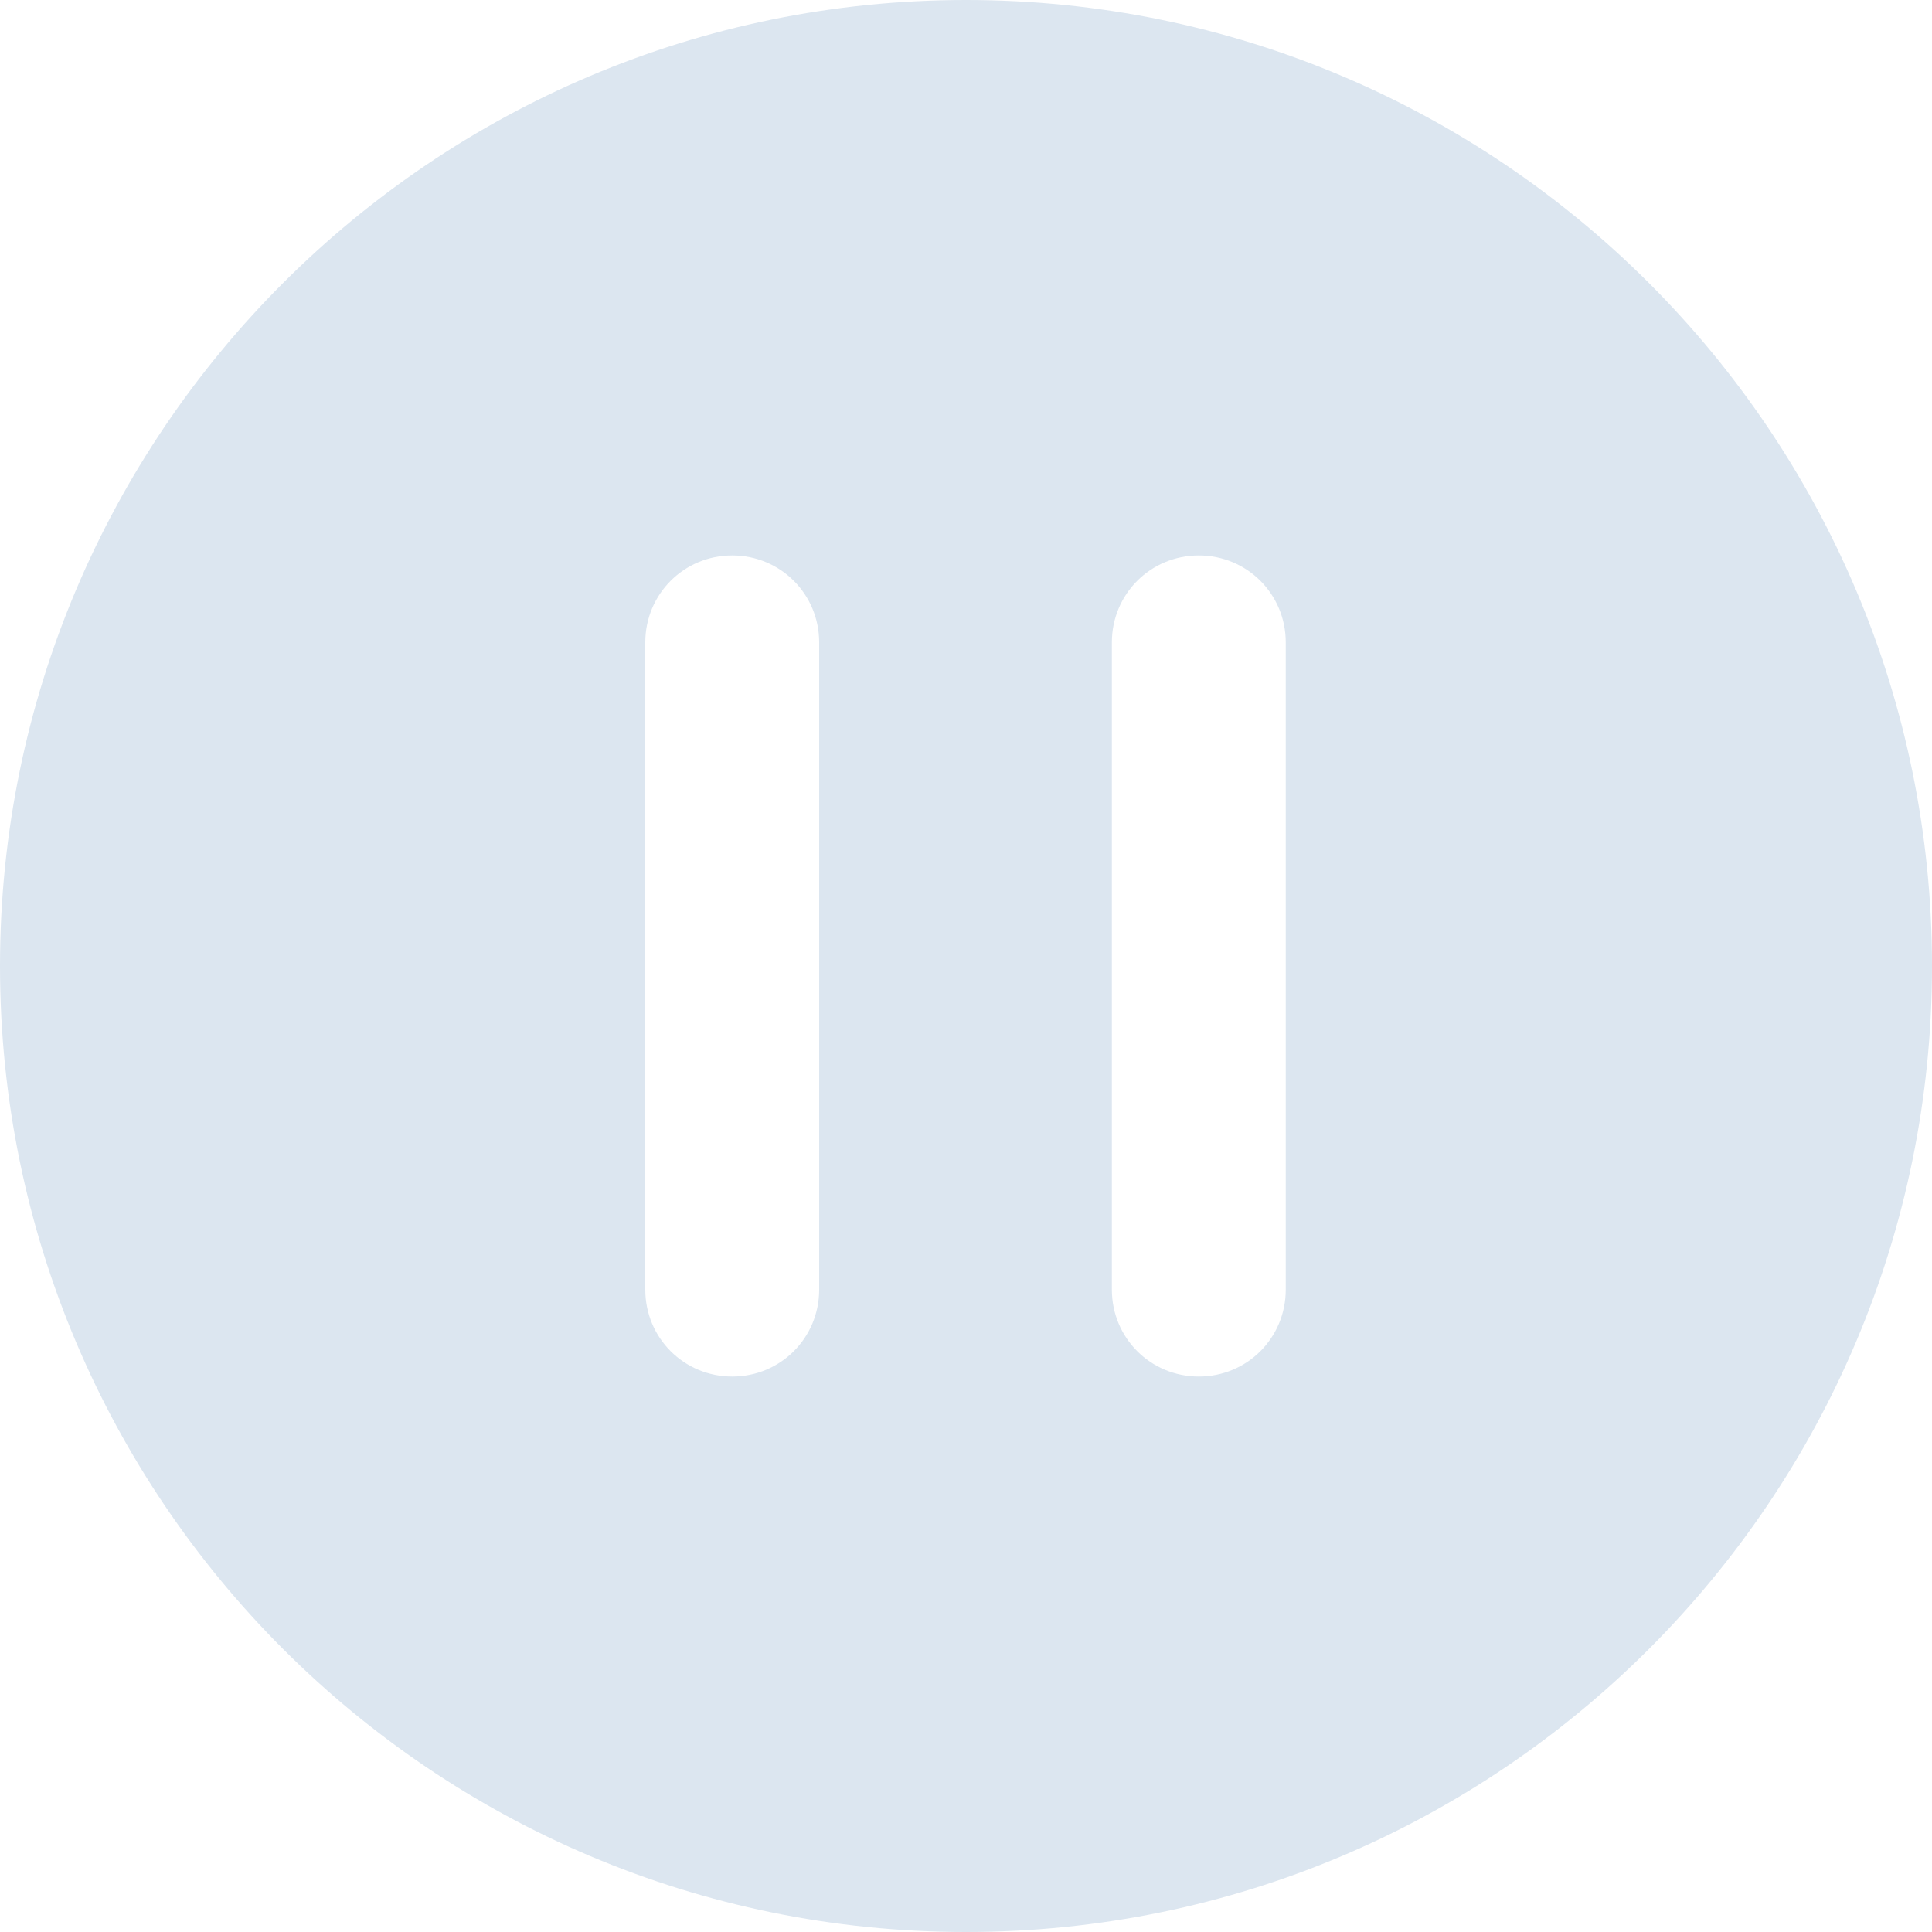 <?xml version="1.0" encoding="UTF-8"?>
<svg width="14px" height="14px" viewBox="0 0 14 14" version="1.1" xmlns="http://www.w3.org/2000/svg" xmlns:xlink="http://www.w3.org/1999/xlink">
    <!-- Generator: Sketch 54.1 (76490) - https://sketchapp.com -->
    <title>音乐暂停图标</title>
    <desc>Created with Sketch.</desc>
    <g id="页面-1" stroke="none" stroke-width="1" fill="none" fill-rule="evenodd">
        <g id="画板" transform="translate(-41, -75)" fill="#DCE6F0" fill-rule="nonzero">
            <g id="音乐暂停图标" transform="translate(41, 75)">
                <g id="播放-(默认)">
                    <path d="M14,7 C14,10.864 10.864,14 7,14 C3.136,14 0,10.864 0,7 C0,3.136 3.136,0 7,0 C10.864,0 14,3.136 14,7 Z M5.936,4.655 C5.936,4.305 5.656,4.025 5.306,4.025 C4.956,4.025 4.676,4.305 4.676,4.655 L4.676,9.345 C4.676,9.695 4.956,9.975 5.306,9.975 C5.656,9.975 5.936,9.695 5.936,9.345 L5.936,4.655 Z M9.317,4.655 C9.317,4.305 9.037,4.025 8.687,4.025 C8.337,4.025 8.057,4.305 8.057,4.655 L8.057,9.345 C8.057,9.695 8.337,9.975 8.687,9.975 C9.037,9.975 9.317,9.695 9.317,9.345 L9.317,4.655 Z" id="形状"></path>
                </g>
            </g>
        </g>
    </g>
</svg>